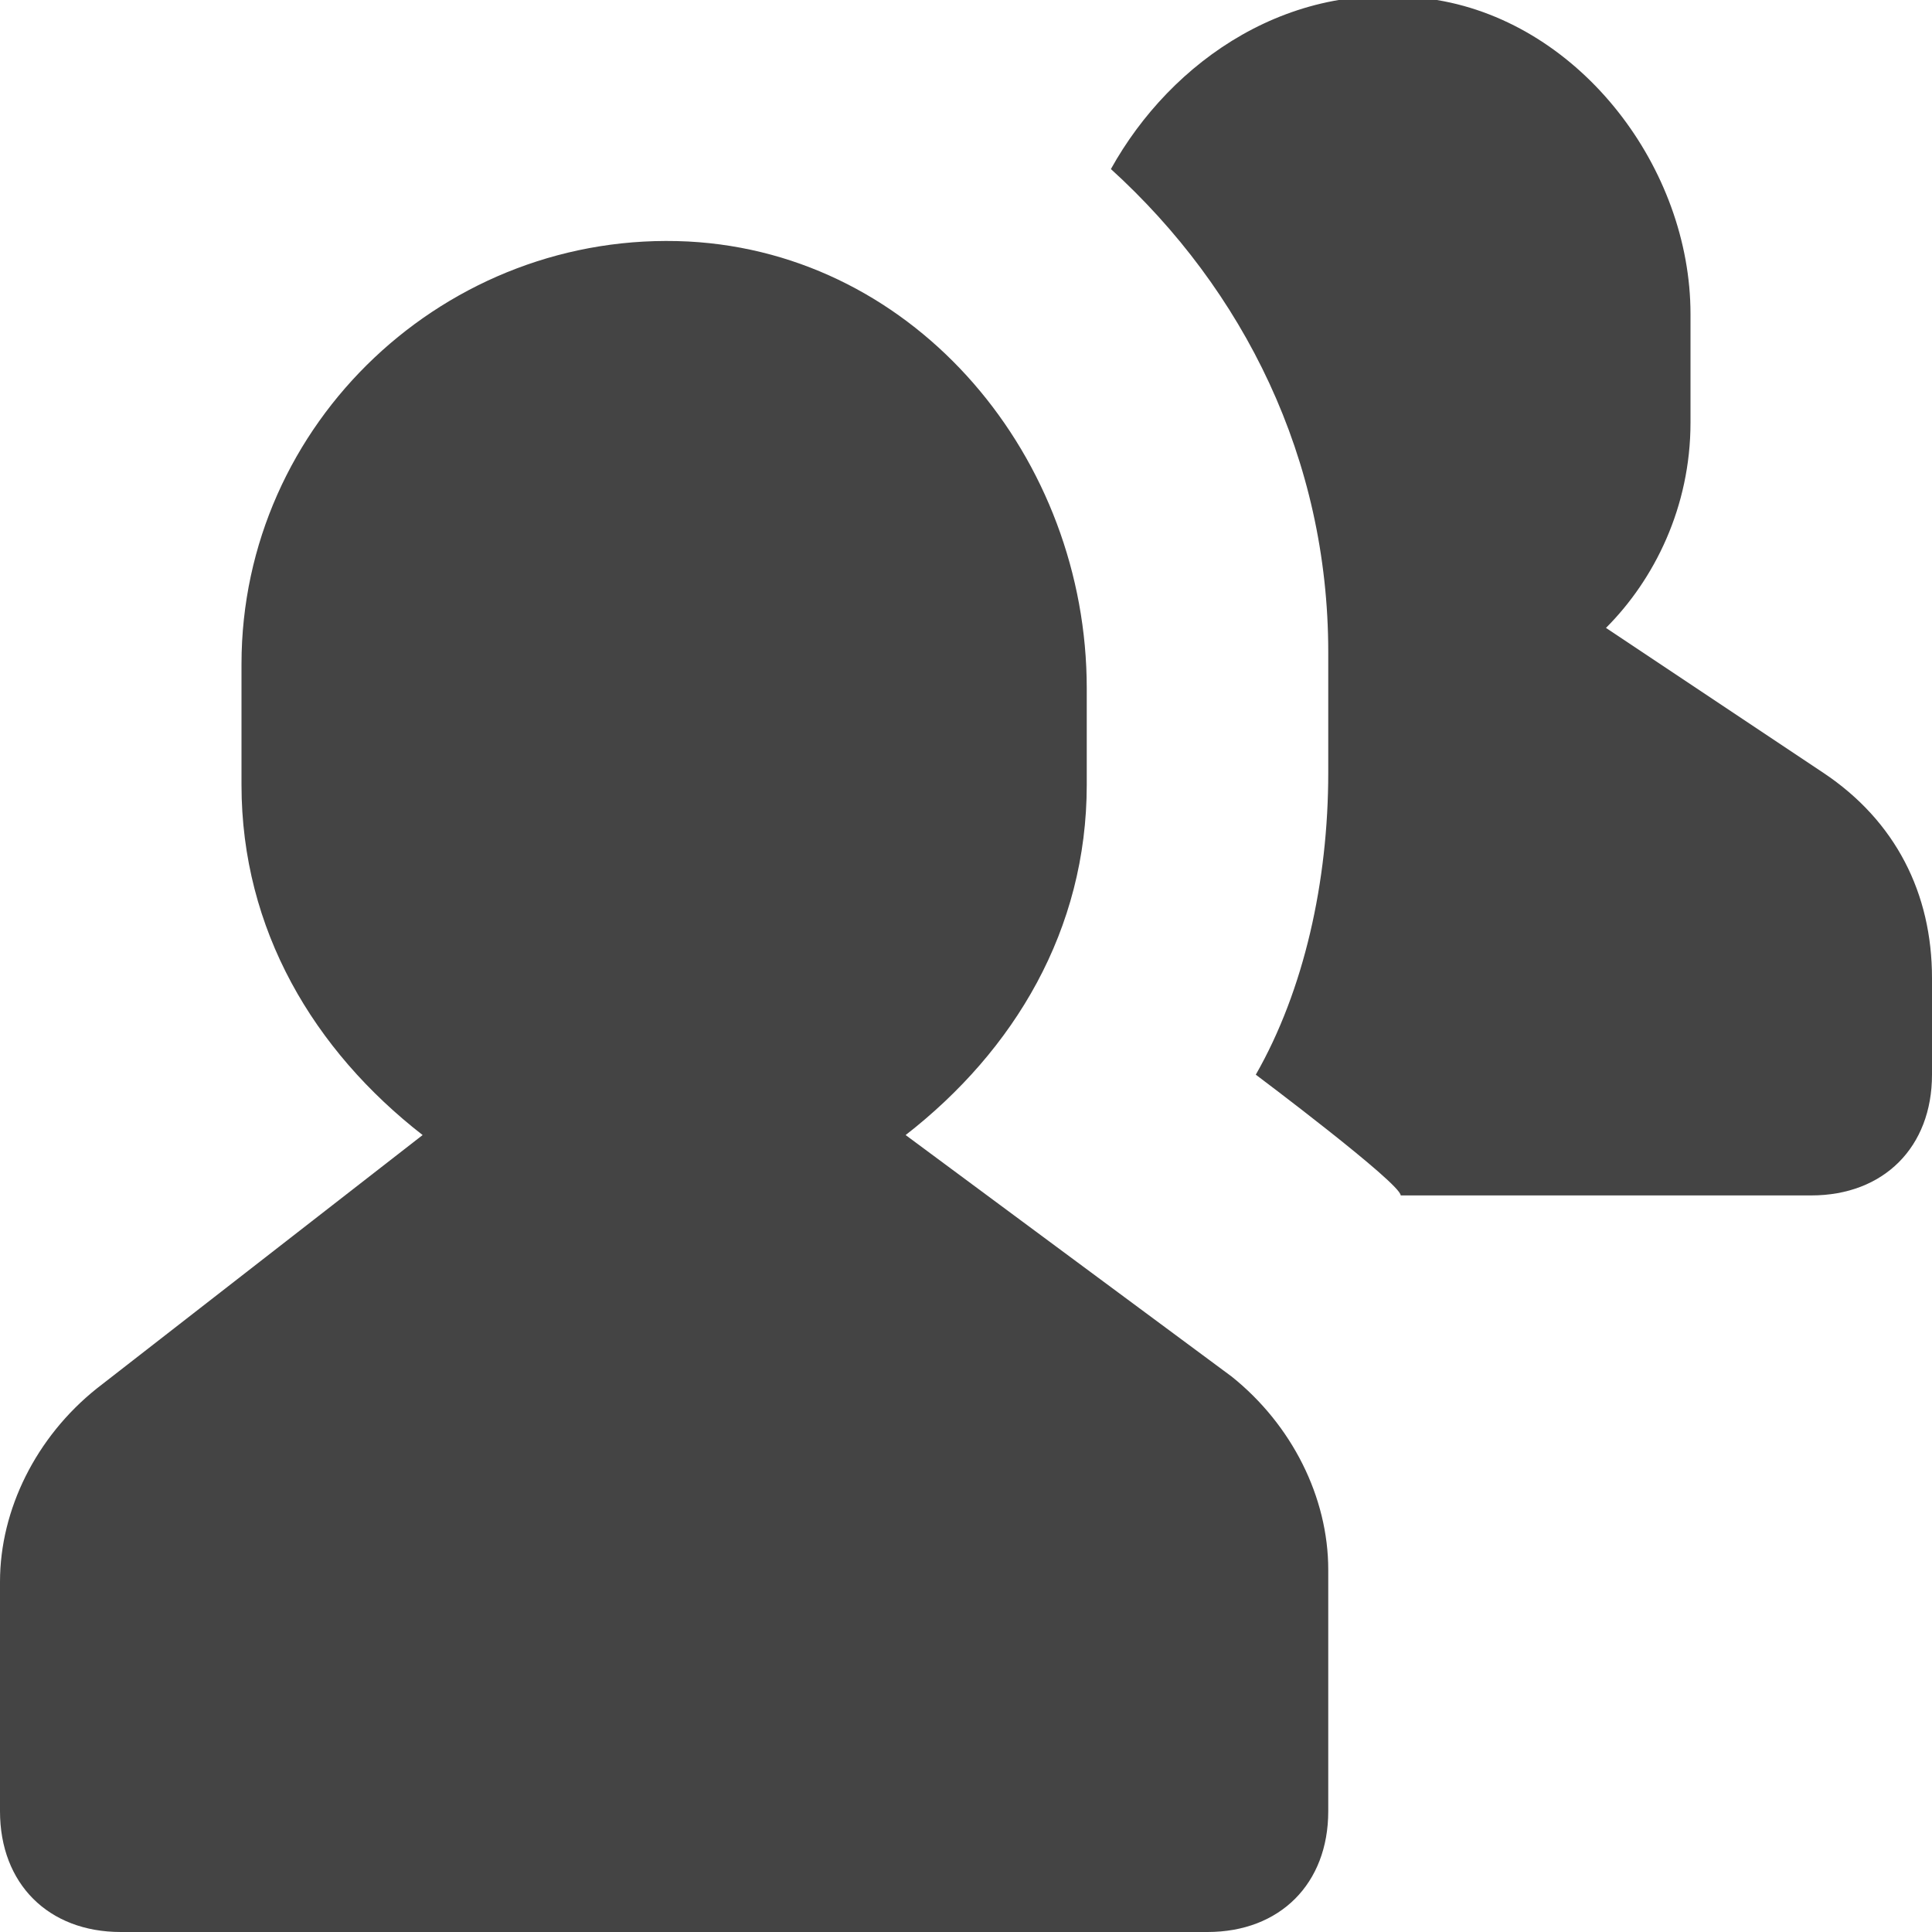 <svg version="1.1" xmlns="http://www.w3.org/2000/svg" xmlns:xlink="http://www.w3.org/1999/xlink" x="0px" y="0px" viewBox="0 0 16 16" xml:space="preserve" width="16" height="16"><g class="nc-icon-wrapper" fill="#444444"><path fill="#444444" d="M10.2,11.4l-2.7-2C8.4,8.7,9,7.7,9,6.5l0-0.8C9,3.8,7.6,2.1,5.7,2C3.7,1.9,2,3.5,2,5.5v1 c0,1.2,0.6,2.2,1.5,2.9l-2.7,2.1c-0.5,0.4-0.8,1-0.8,1.6V15c0,0.6,0.4,1,1,1h9c0.6,0,1-0.4,1-1v-2C11,12.4,10.7,11.8,10.2,11.4z"></path> <path data-color="color-2" fill="#444444" d="M15.1,6.4l-1.8-1.2c0.4-0.4,0.7-1,0.7-1.7l0-0.9c0-1.2-0.9-2.4-2.1-2.6 c-1.2-0.2-2.2,0.5-2.7,1.4c1.1,1,1.8,2.4,1.8,4v1c0,0.9-0.2,1.8-0.6,2.5c0,0,1.2,0.9,1.2,1H15c0.6,0,1-0.4,1-1V8.1 C16,7.4,15.7,6.8,15.1,6.4z"></path></g></svg>